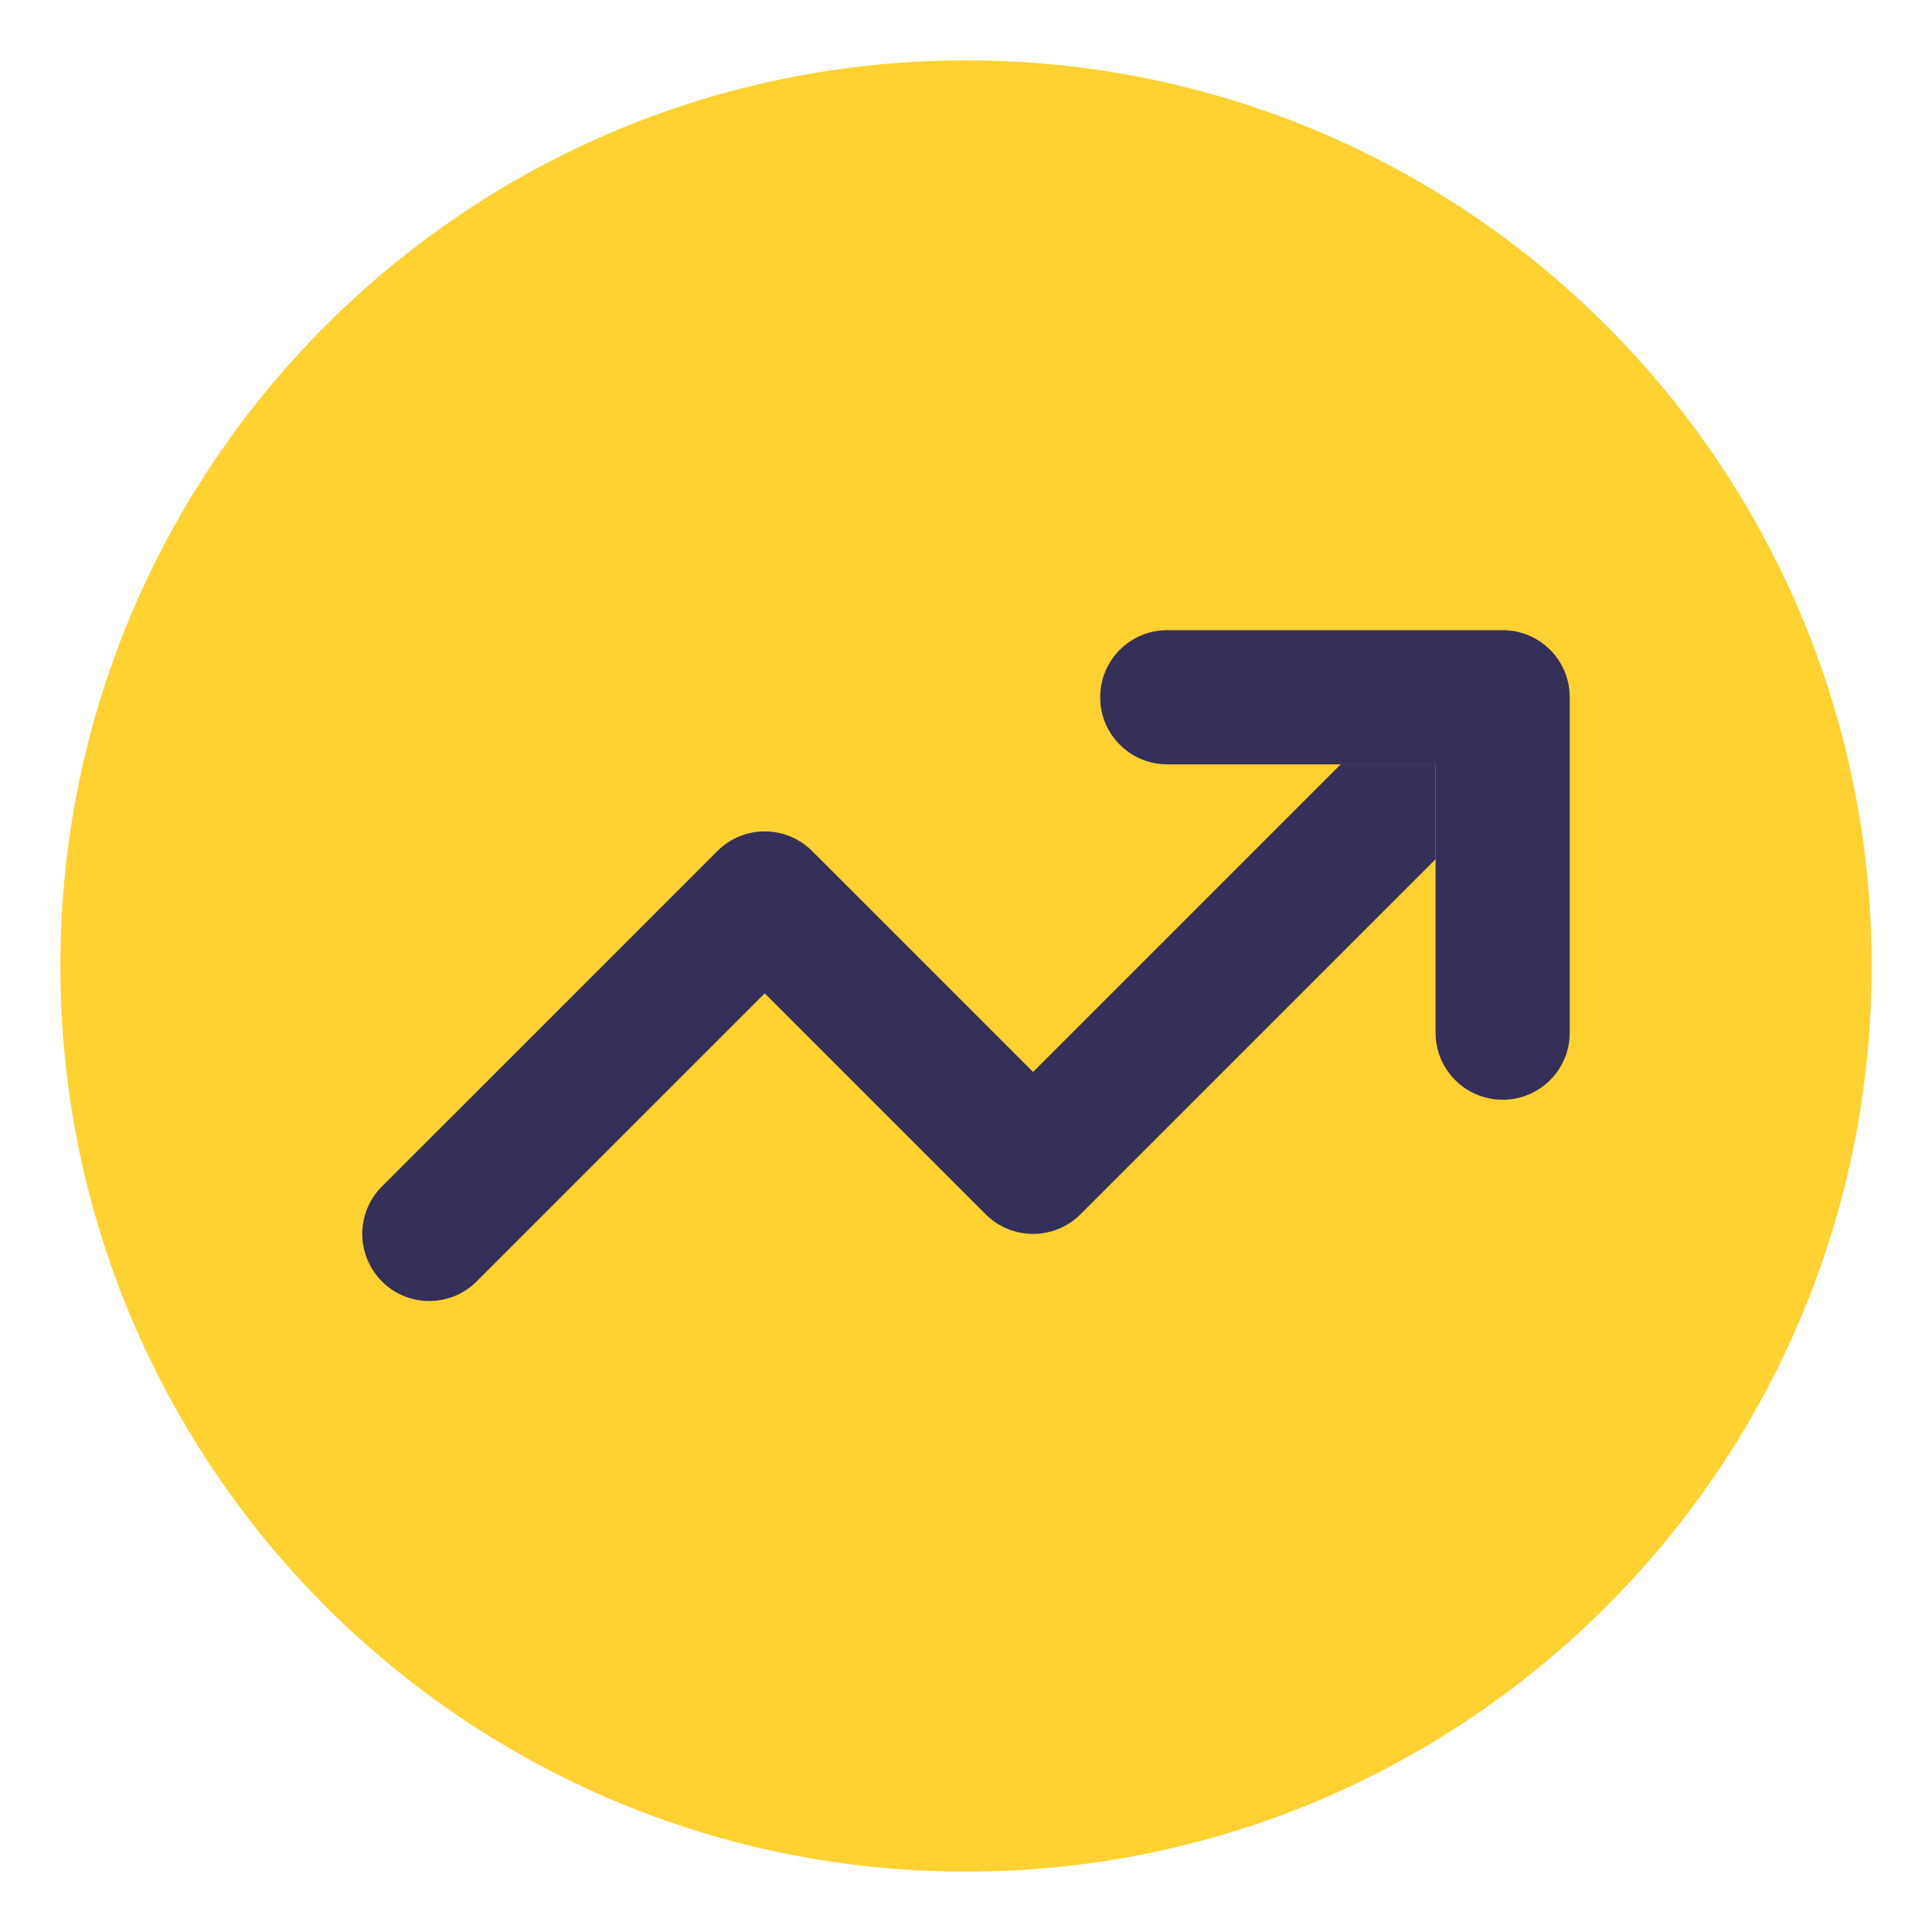 <svg width="60" height="60" viewBox="0 0 60 60" fill="none" xmlns="http://www.w3.org/2000/svg">
<g id="trend">
<path id="Vector" d="M58.125 30C58.125 45.533 45.533 58.125 30 58.125C14.467 58.125 1.875 45.533 1.875 30C1.875 14.467 14.467 1.875 30 1.875C45.533 1.875 58.125 14.467 58.125 30Z" fill="#FFD131"/>
<g id="arrow">
<path id="Vector_2" d="M44.583 26.683L33.556 37.71C33.149 38.117 32.616 38.32 32.083 38.32C31.55 38.32 31.017 38.117 30.61 37.71L23.75 30.85L14.806 39.793C14.399 40.2 13.866 40.404 13.333 40.404C12.143 40.404 11.25 39.431 11.25 38.32C11.25 37.787 11.454 37.254 11.86 36.847L22.277 26.431C22.684 26.024 23.217 25.82 23.75 25.82C24.283 25.82 24.816 26.024 25.223 26.431L32.083 33.291L41.637 23.737H44.583V26.683Z" fill="#35305A"/>
<path id="Vector_3" d="M46.667 34.154C45.515 34.154 44.583 33.221 44.583 32.07V23.737H36.25C35.098 23.737 34.167 22.804 34.167 21.654C34.167 20.503 35.098 19.57 36.25 19.57H46.667C47.818 19.57 48.75 20.503 48.75 21.654V32.07C48.75 33.221 47.818 34.154 46.667 34.154Z" fill="#35305A"/>
</g>
</g>
</svg>
